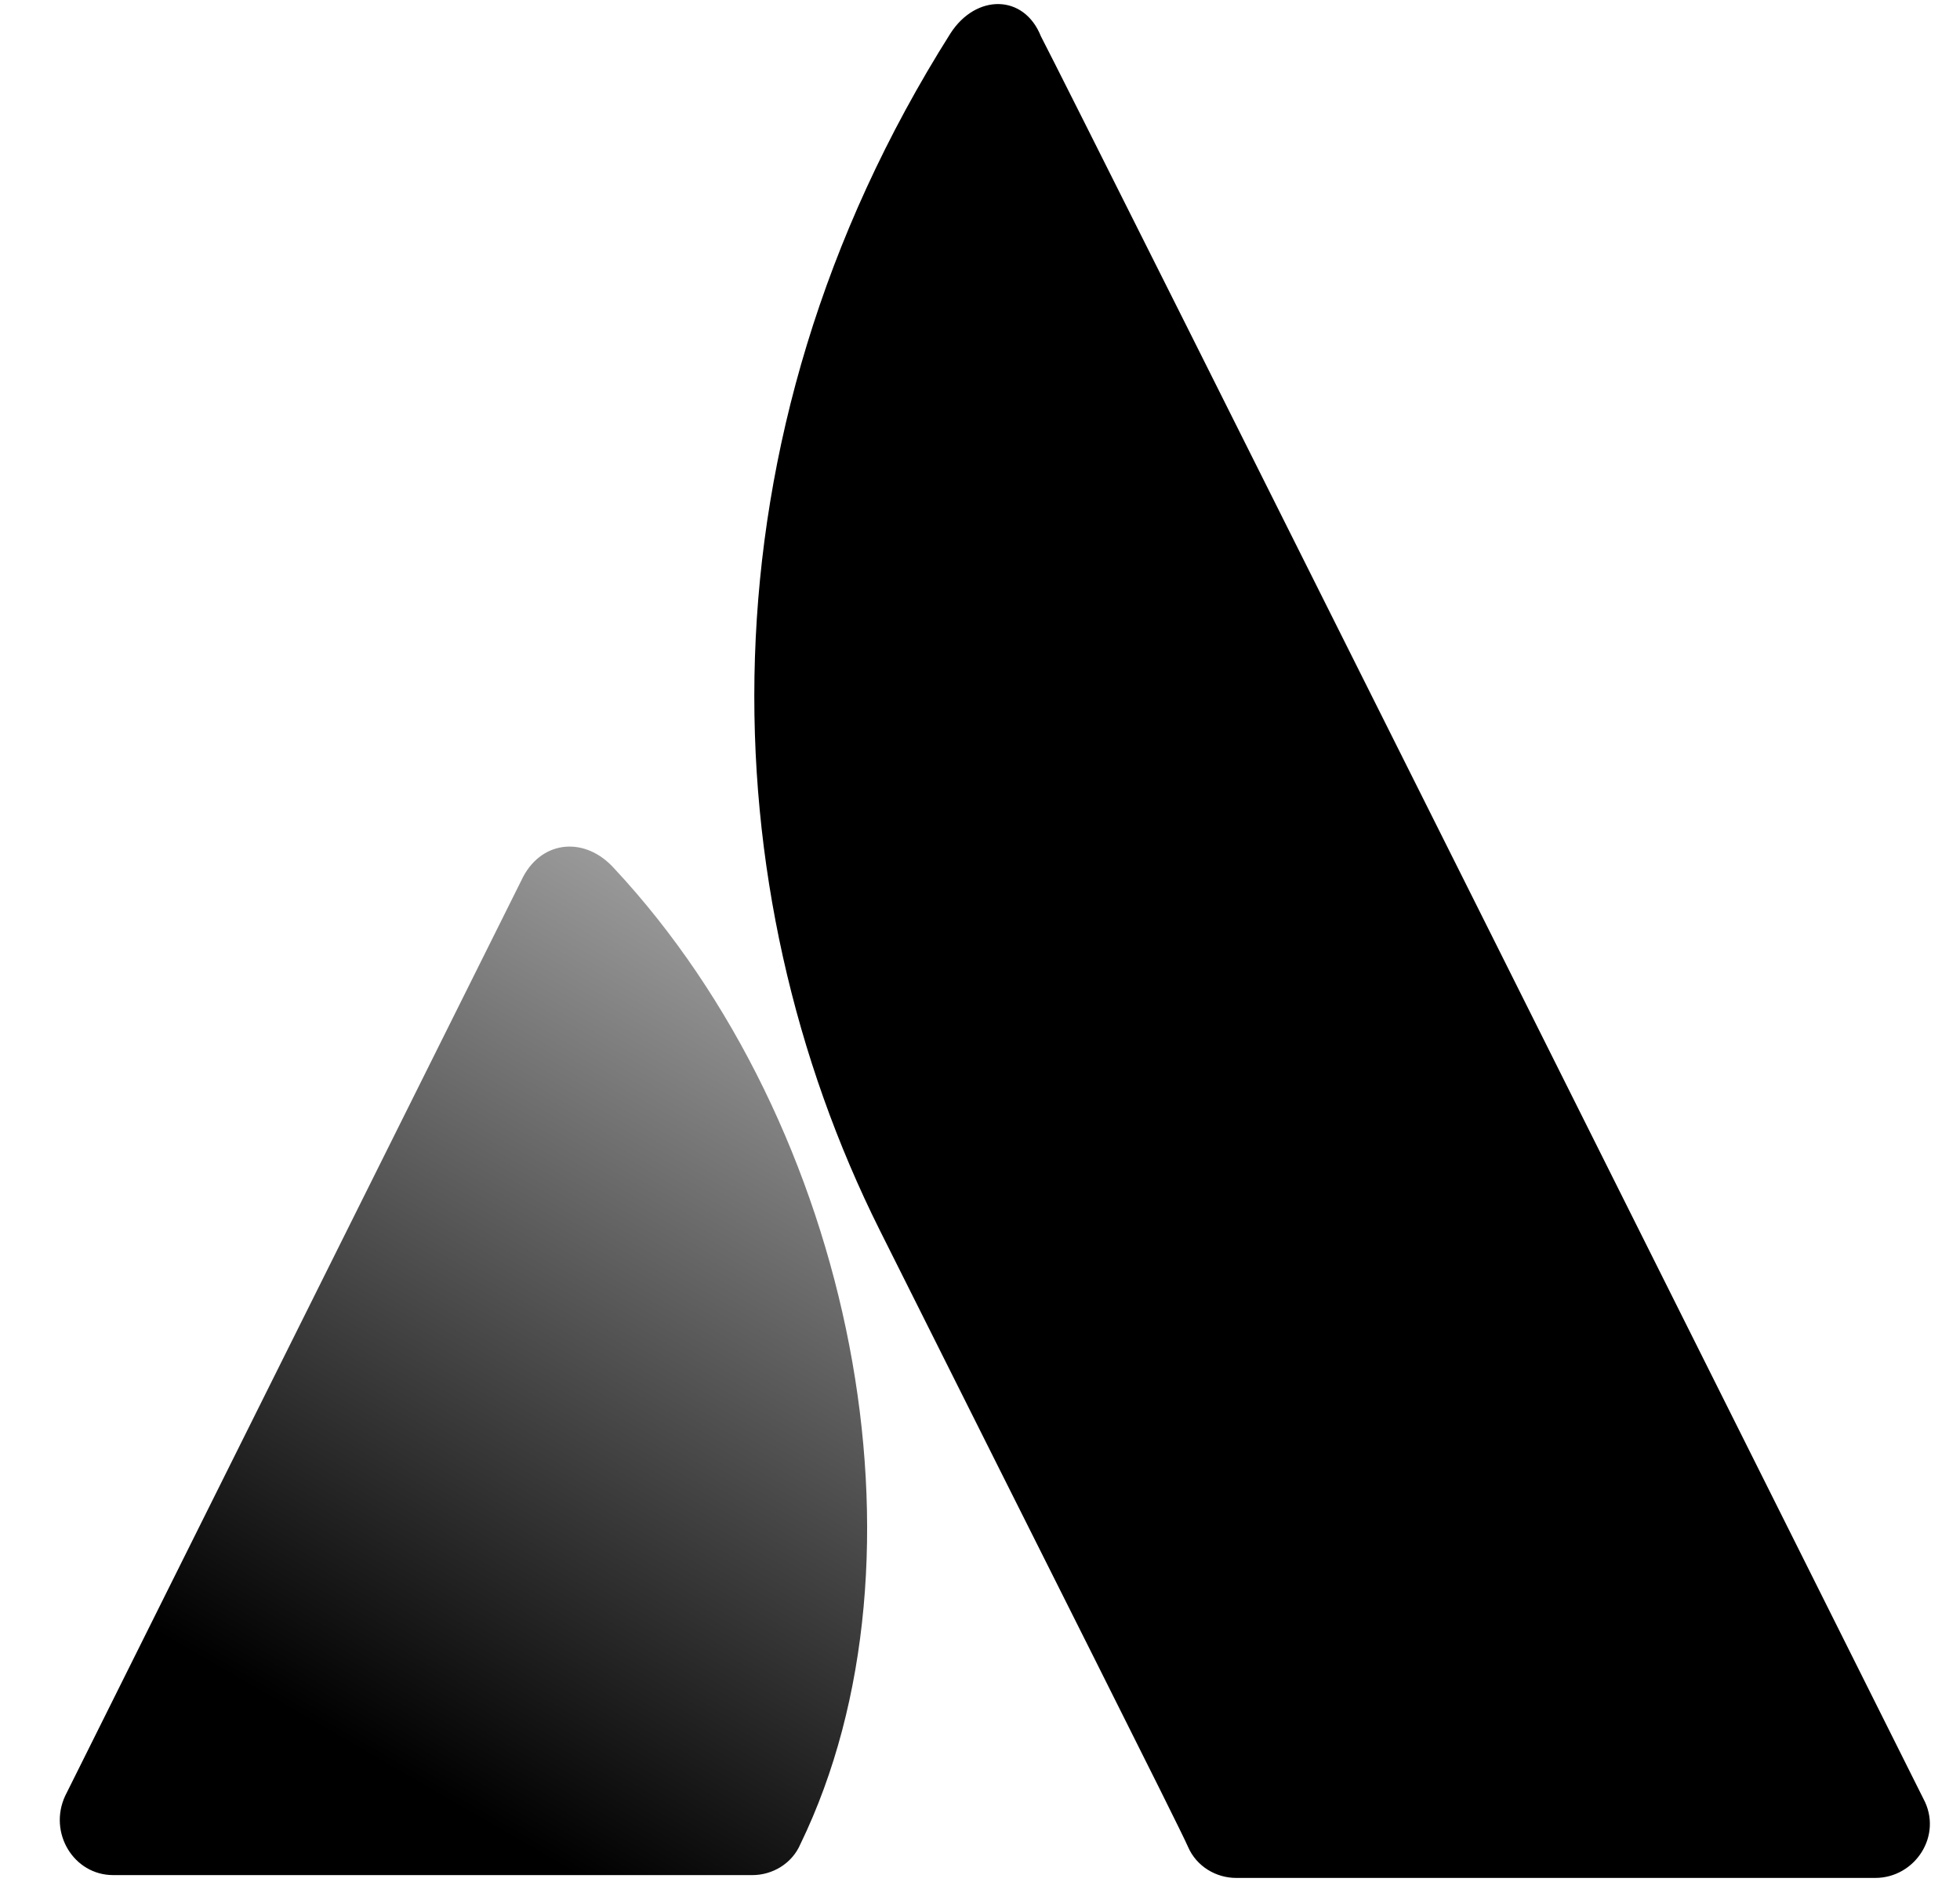 <svg width="25" height="24" viewBox="0 0 25 24" fill="none" xmlns="http://www.w3.org/2000/svg">
    <path d="M7.829 11.069C7.469 10.672 6.928 10.708 6.675 11.177L0.831 22.902C0.614 23.371 0.939 23.912 1.444 23.912H9.597C9.85 23.912 10.102 23.768 10.21 23.515C11.978 19.871 10.896 14.352 7.829 11.069Z" fill="url(#paint0_linear_20_578)"/>
    <path d="M12.123 0.426C8.84 5.621 9.057 11.357 11.221 15.687C13.386 20.016 15.045 23.299 15.153 23.551C15.262 23.804 15.514 23.948 15.767 23.948H23.92C24.425 23.948 24.786 23.407 24.533 22.938C24.533 22.938 13.566 1.004 13.277 0.463C13.061 -0.079 12.448 -0.079 12.123 0.426Z" fill="black"/>
    <defs>
        <linearGradient id="paint0_linear_20_578" x1="11.031" y1="12.868" x2="4.851" y2="23.572" gradientUnits="userSpaceOnUse">
        <stop stop-opacity="0.4"/>
        <stop offset="0.923"/>
        </linearGradient>
    </defs>
</svg>
